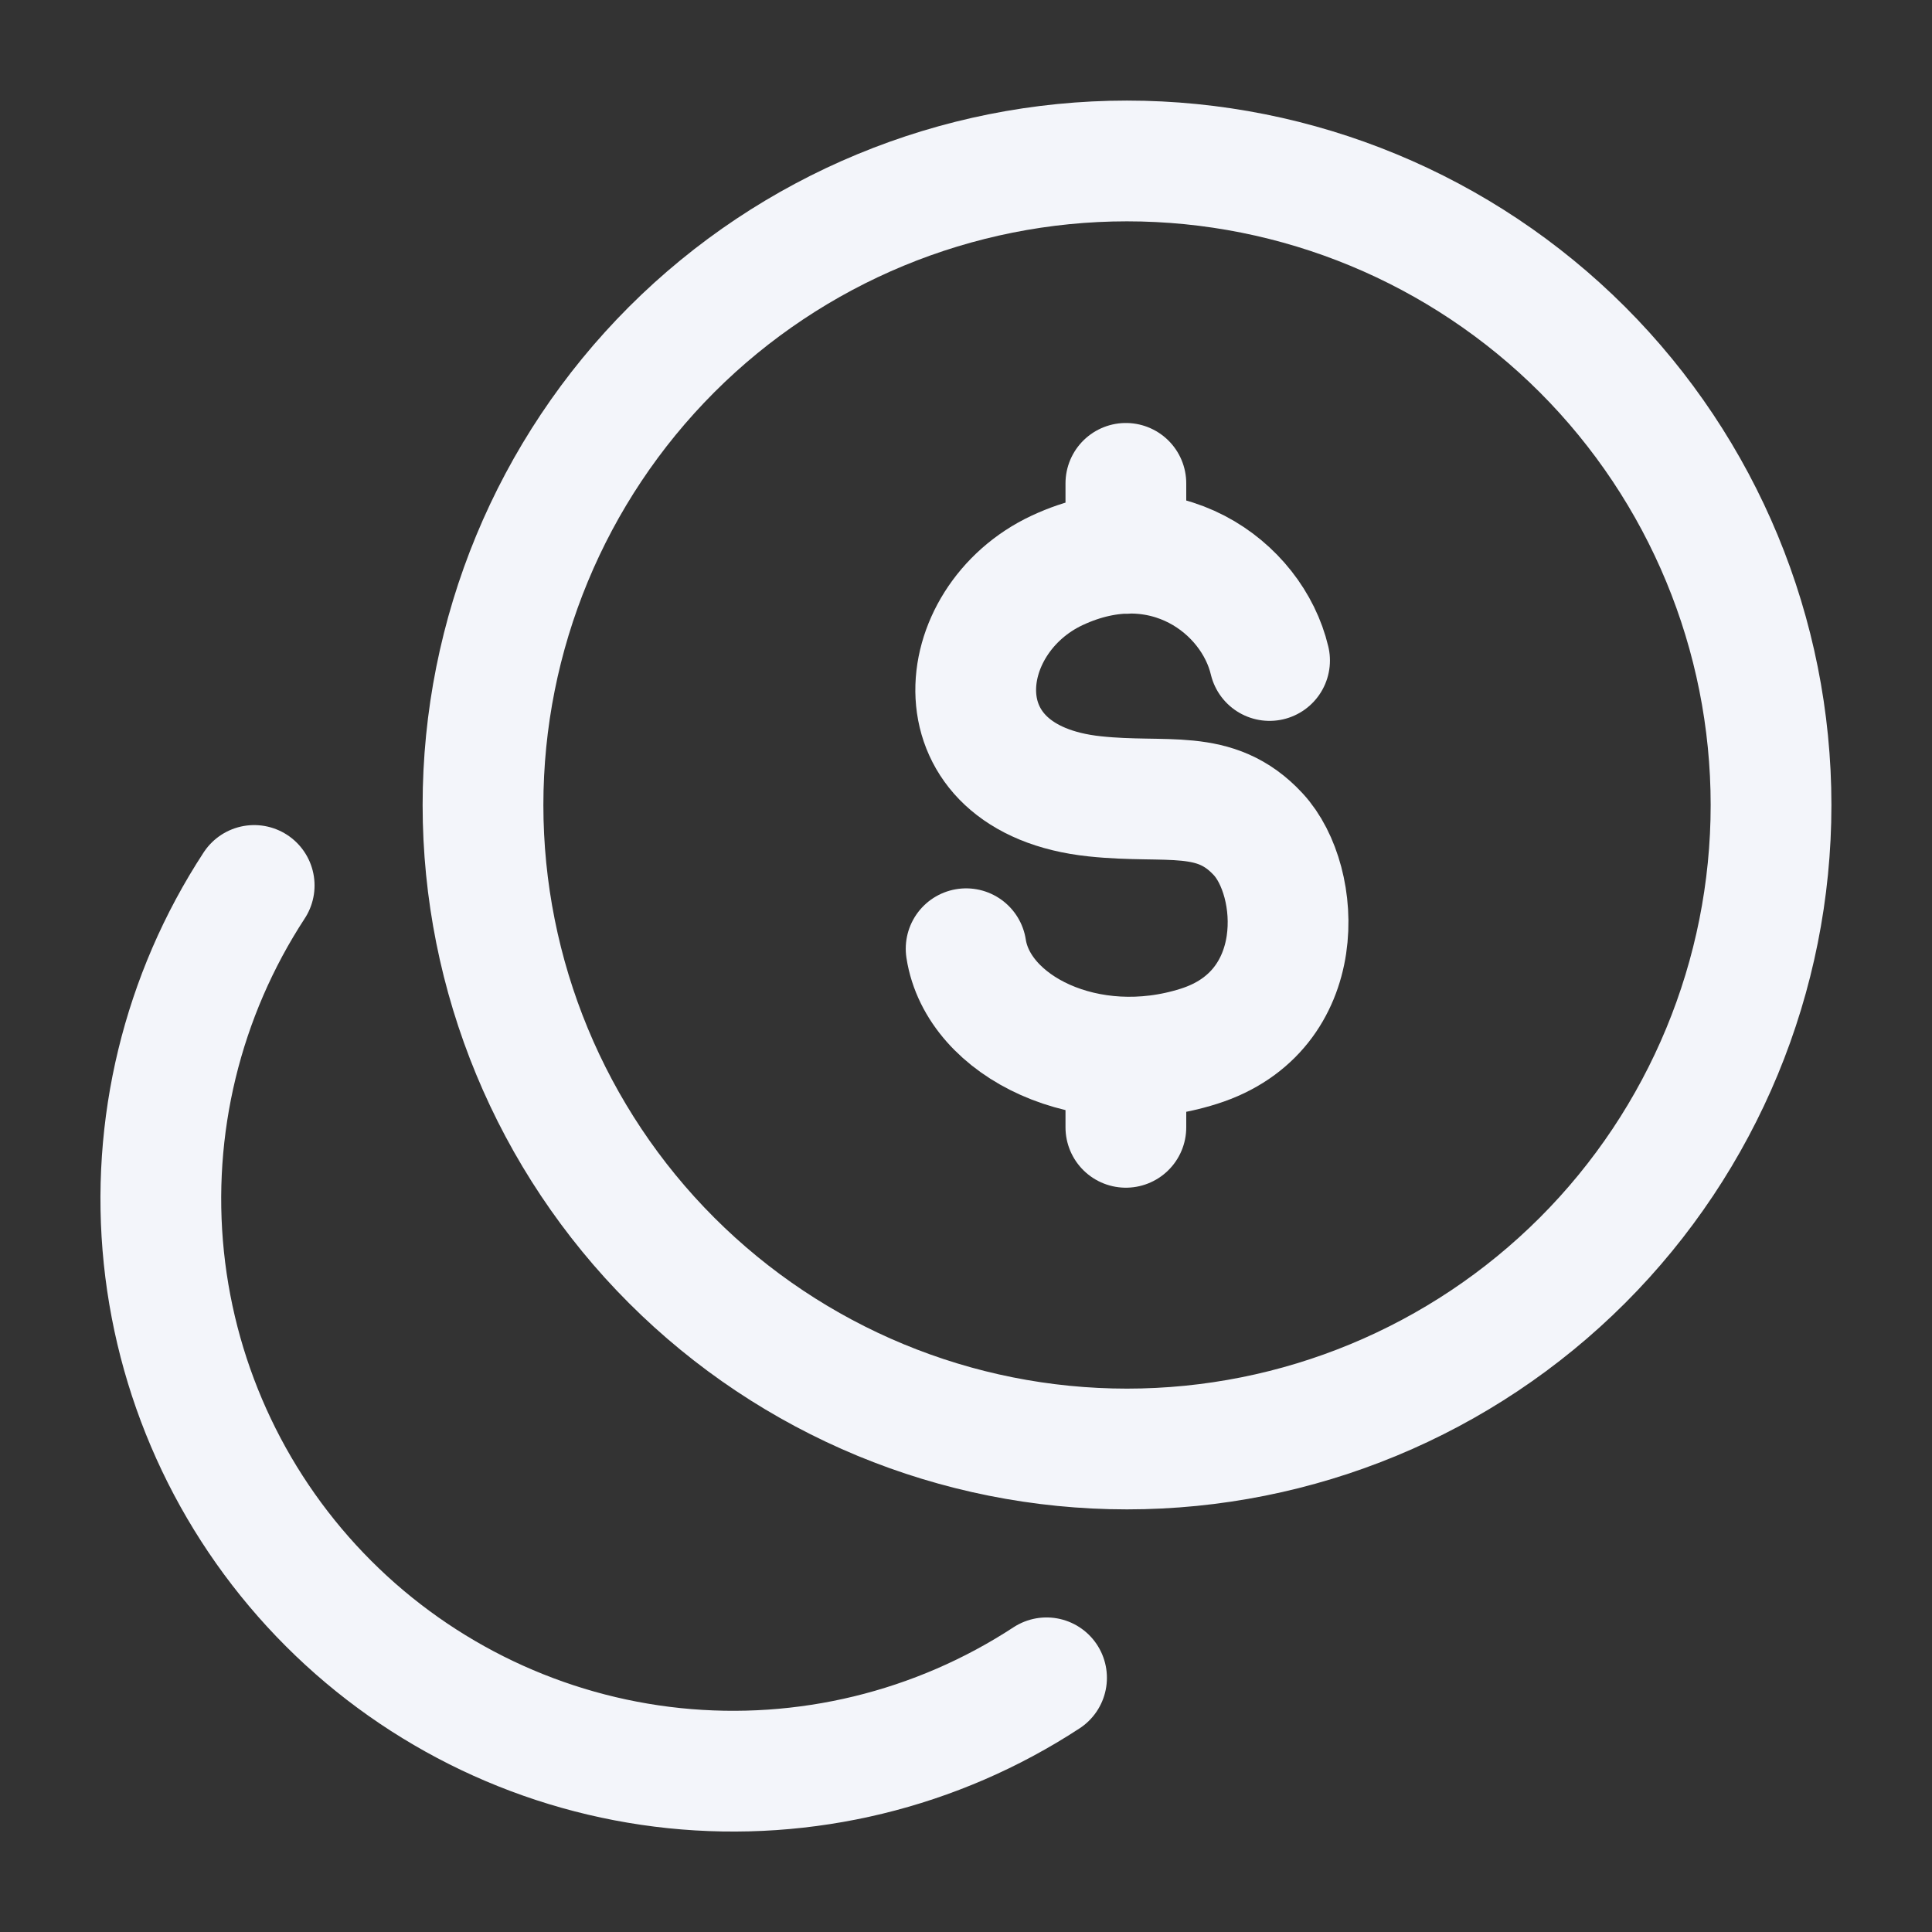 <svg width="16" height="16" viewBox="0 0 16 16" fill="none" xmlns="http://www.w3.org/2000/svg">
<rect x="0" y="0" width="16" height="16" fill="#333333" stroke="none"/>
<g clip-path="url(#clip0_3946_66609)">
<path d="M2.105 7.333C1.509 8.245 1.245 9.333 1.357 10.416C1.469 11.498 1.951 12.51 2.721 13.28C3.49 14.049 4.502 14.531 5.584 14.643C6.667 14.755 7.756 14.491 8.667 13.895M9.333 12C10.748 12 12.104 11.438 13.105 10.438C14.105 9.438 14.667 8.081 14.667 6.667C14.667 5.252 14.105 3.896 13.105 2.895C12.104 1.895 10.748 1.333 9.333 1.333C7.919 1.333 6.562 1.895 5.562 2.895C4.562 3.896 4 5.252 4 6.667C4 8.081 4.562 9.438 5.562 10.438C6.562 11.438 7.919 12 9.333 12Z" stroke="#F3F5FA" stroke-linecap="round" stroke-linejoin="round"/>
<path d="M10.514 5.47C10.37 4.862 9.636 4.313 8.756 4.723C7.875 5.134 7.735 6.455 9.067 6.595C9.669 6.659 10.062 6.522 10.42 6.909C10.78 7.297 10.847 8.375 9.928 8.665C9.01 8.956 8.1 8.502 8.001 7.857M9.324 4.003V4.583M9.324 8.755V9.336" stroke="#F3F5FA" stroke-linecap="round" stroke-linejoin="round"/>
</g>
<defs>
<clipPath id="clip0_3946_66609">
<rect width="16" height="16" fill="white"/>
</clipPath>
</defs>
</svg>
